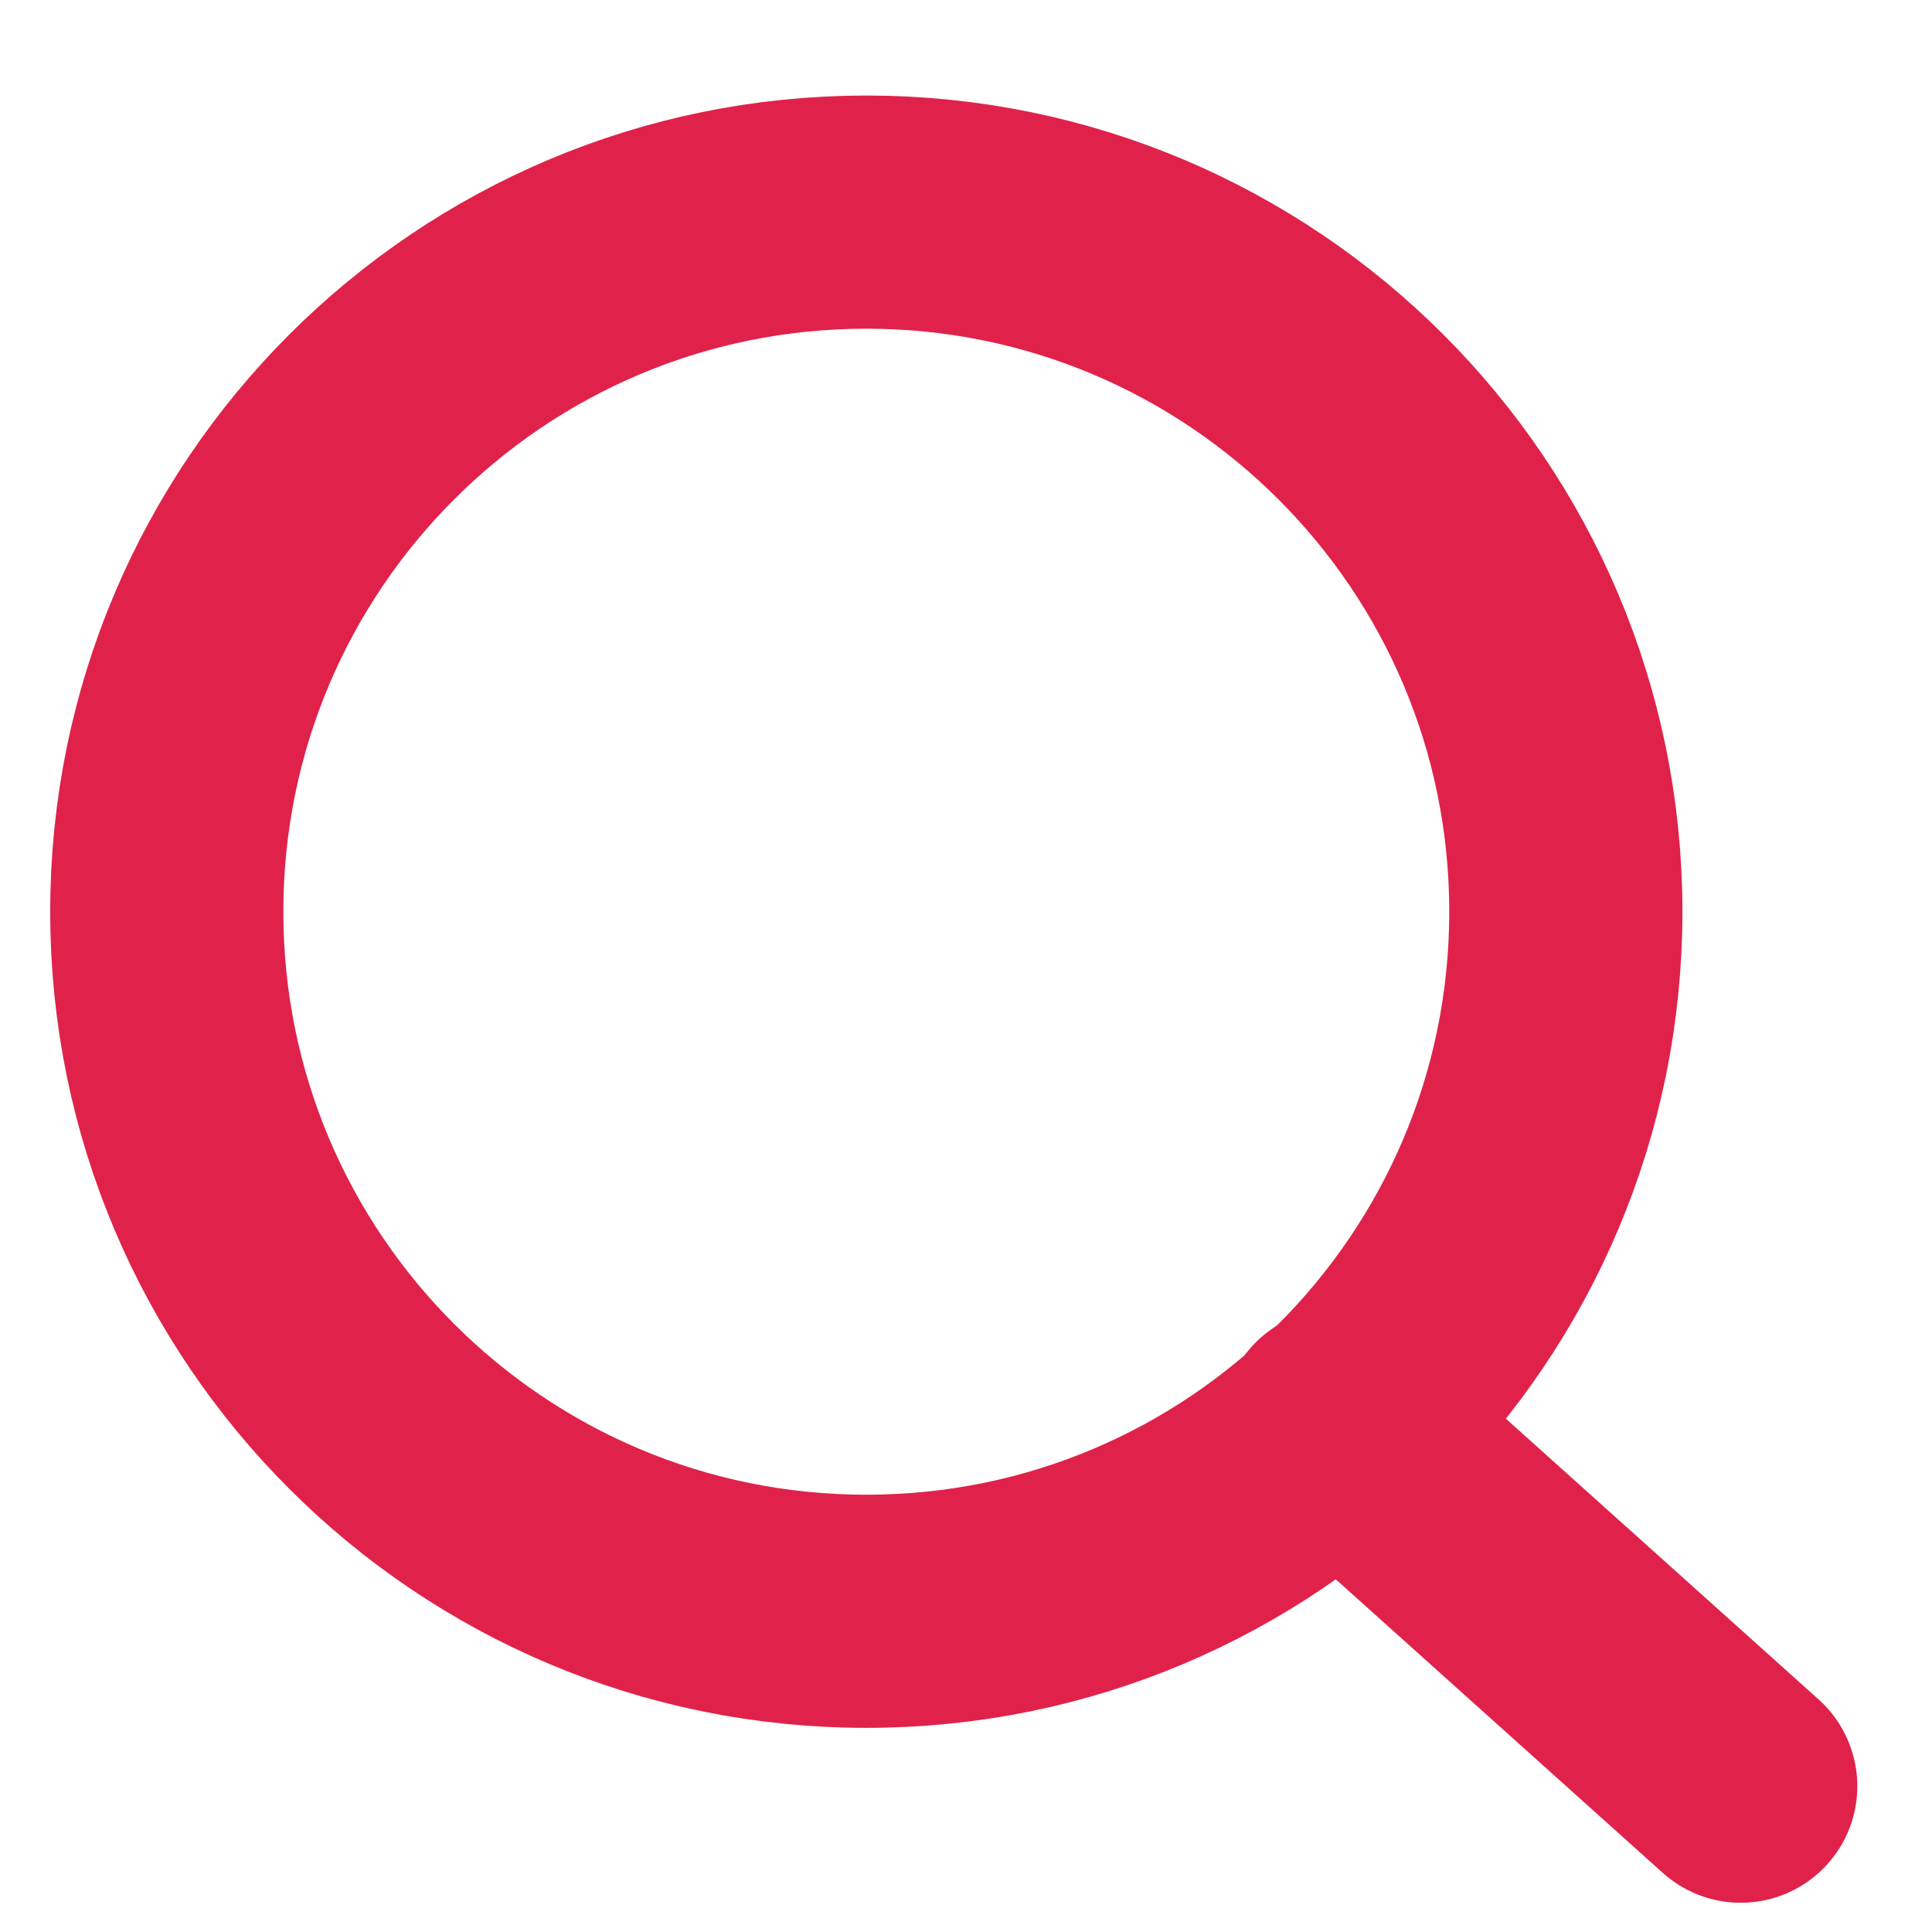 <svg width="19" height="19" viewBox="0 0 19 19" fill="none" xmlns="http://www.w3.org/2000/svg">
<path d="M13.16 14.012L17.119 17.566" stroke="#E0224A" stroke-width="2.293" stroke-linecap="round"/>
<path d="M8.52 15.846C12.319 15.846 15.399 12.765 15.399 8.966C15.399 5.166 12.319 2.086 8.52 2.086C4.72 2.086 1.64 5.166 1.64 8.966C1.64 12.765 4.72 15.846 8.52 15.846Z" stroke="#E0224A" stroke-width="2.293"/>
</svg>
